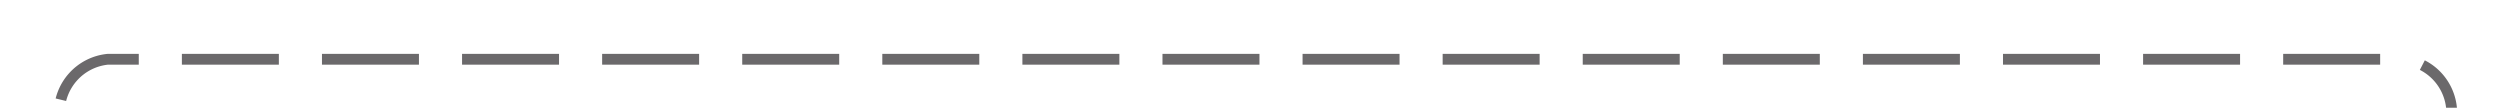 ﻿<?xml version="1.0" encoding="utf-8"?>
<svg version="1.1" xmlns:xlink="http://www.w3.org/1999/xlink" width="232px" height="10px" preserveAspectRatio="xMinYMid meet" viewBox="1321 217  232 8" xmlns="http://www.w3.org/2000/svg">
  <path d="M 1548.5 282  L 1548.5 226  A 5 5 0 0 0 1543.5 221.5 L 1331 221.5  A 5 5 0 0 0 1326.5 226.5 L 1326.5 282  " stroke-width="1" stroke-dasharray="9,4" stroke="#6b696b" fill="none" />
  <path d="M 1332 281  L 1321 281  L 1321 282  L 1332 282  L 1332 281  Z M 1331.146 274.946  L 1326.5 279.593  L 1321.854 274.946  L 1321.146 275.654  L 1326.146 280.654  L 1326.5 281.007  L 1326.854 280.654  L 1331.854 275.654  L 1331.146 274.946  Z " fill-rule="nonzero" fill="#6b696b" stroke="none" />
</svg>